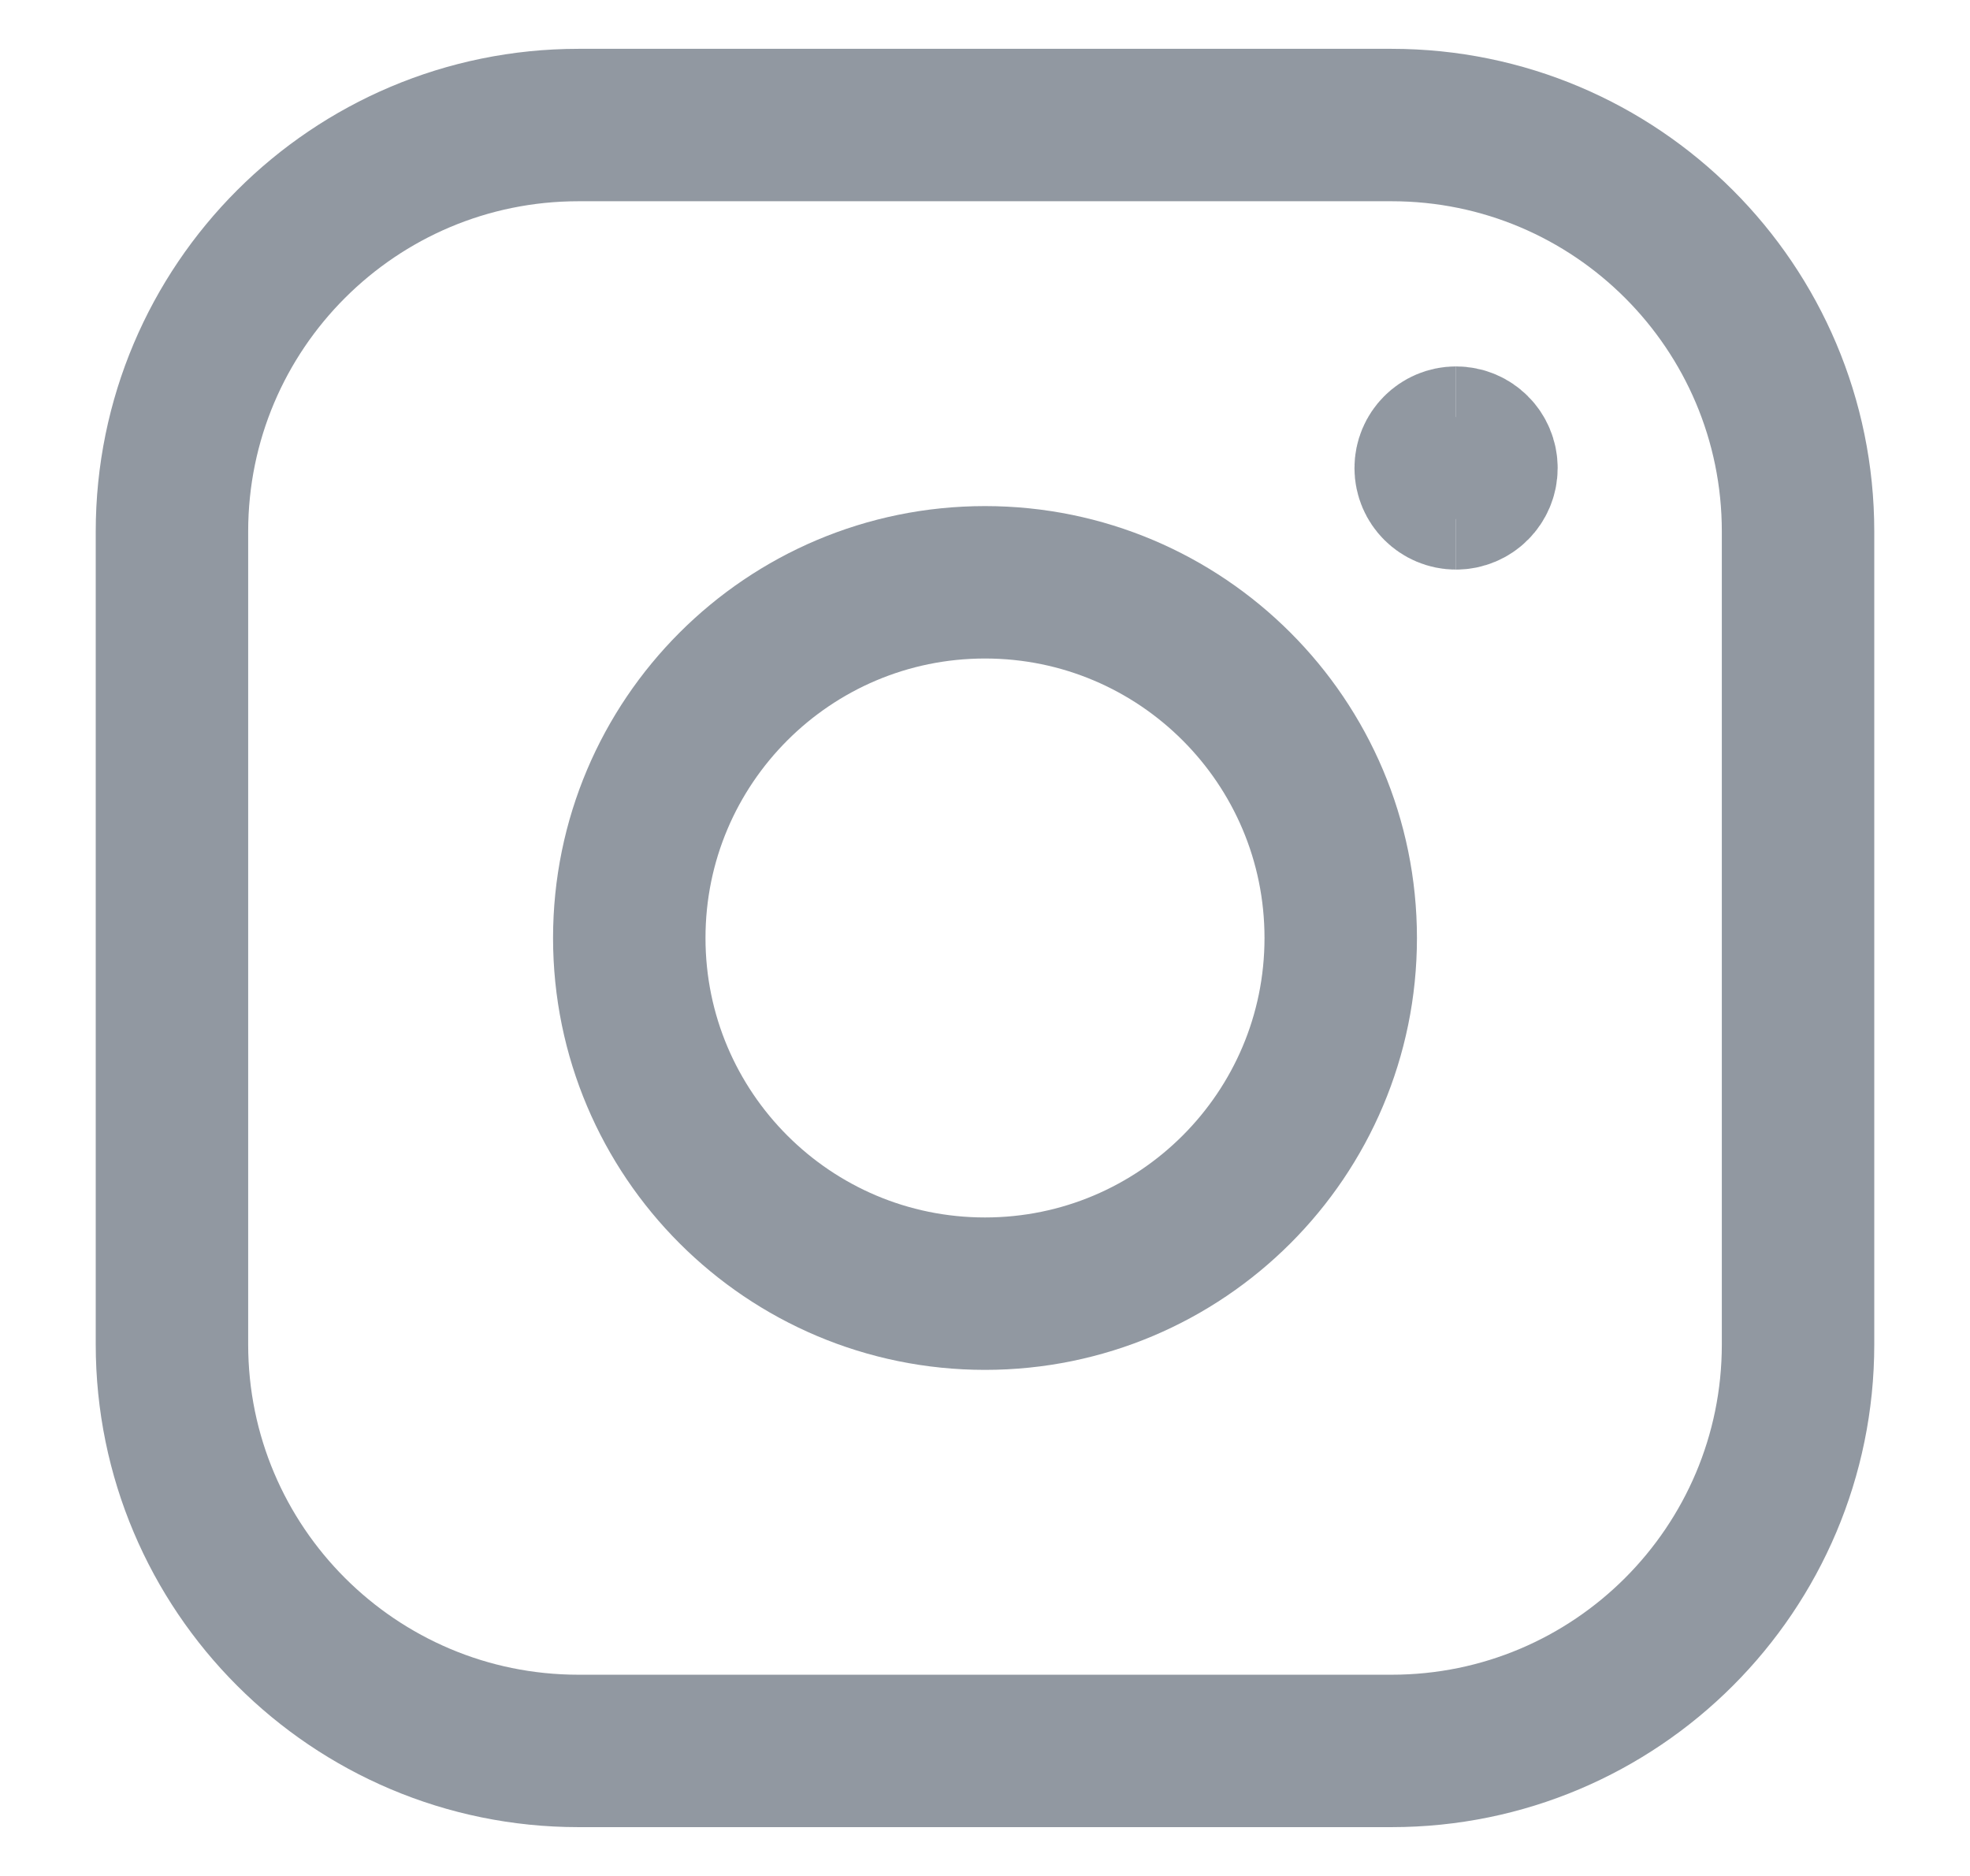 <svg width="21" height="20" viewBox="0 0 21 20" fill="none" xmlns="http://www.w3.org/2000/svg">
<path d="M10.5 13.792C12.594 13.792 14.292 12.094 14.292 10C14.292 7.906 12.594 6.208 10.5 6.208C8.406 6.208 6.708 7.906 6.708 10C6.708 12.094 8.406 13.792 10.5 13.792Z" stroke="#9198A1" stroke-width="1.625" stroke-linecap="round" stroke-linejoin="round"/>
<path d="M14.834 1.333H6.167C3.774 1.333 1.833 3.273 1.833 5.667V14.333C1.833 16.726 3.774 18.667 6.167 18.667H14.834C17.227 18.667 19.167 16.726 19.167 14.333V5.667C19.167 3.273 17.227 1.333 14.834 1.333Z" stroke="#9198A1" stroke-width="1.625" stroke-linecap="round" stroke-linejoin="round"/>
<path d="M15.521 5.26C15.372 5.26 15.251 5.139 15.251 4.99C15.251 4.84 15.372 4.719 15.521 4.719" stroke="#9198A1" stroke-width="1.625"/>
<path d="M15.521 5.26C15.671 5.26 15.792 5.139 15.792 4.99C15.792 4.84 15.671 4.719 15.521 4.719" stroke="#9198A1" stroke-width="1.625"/>
</svg>
